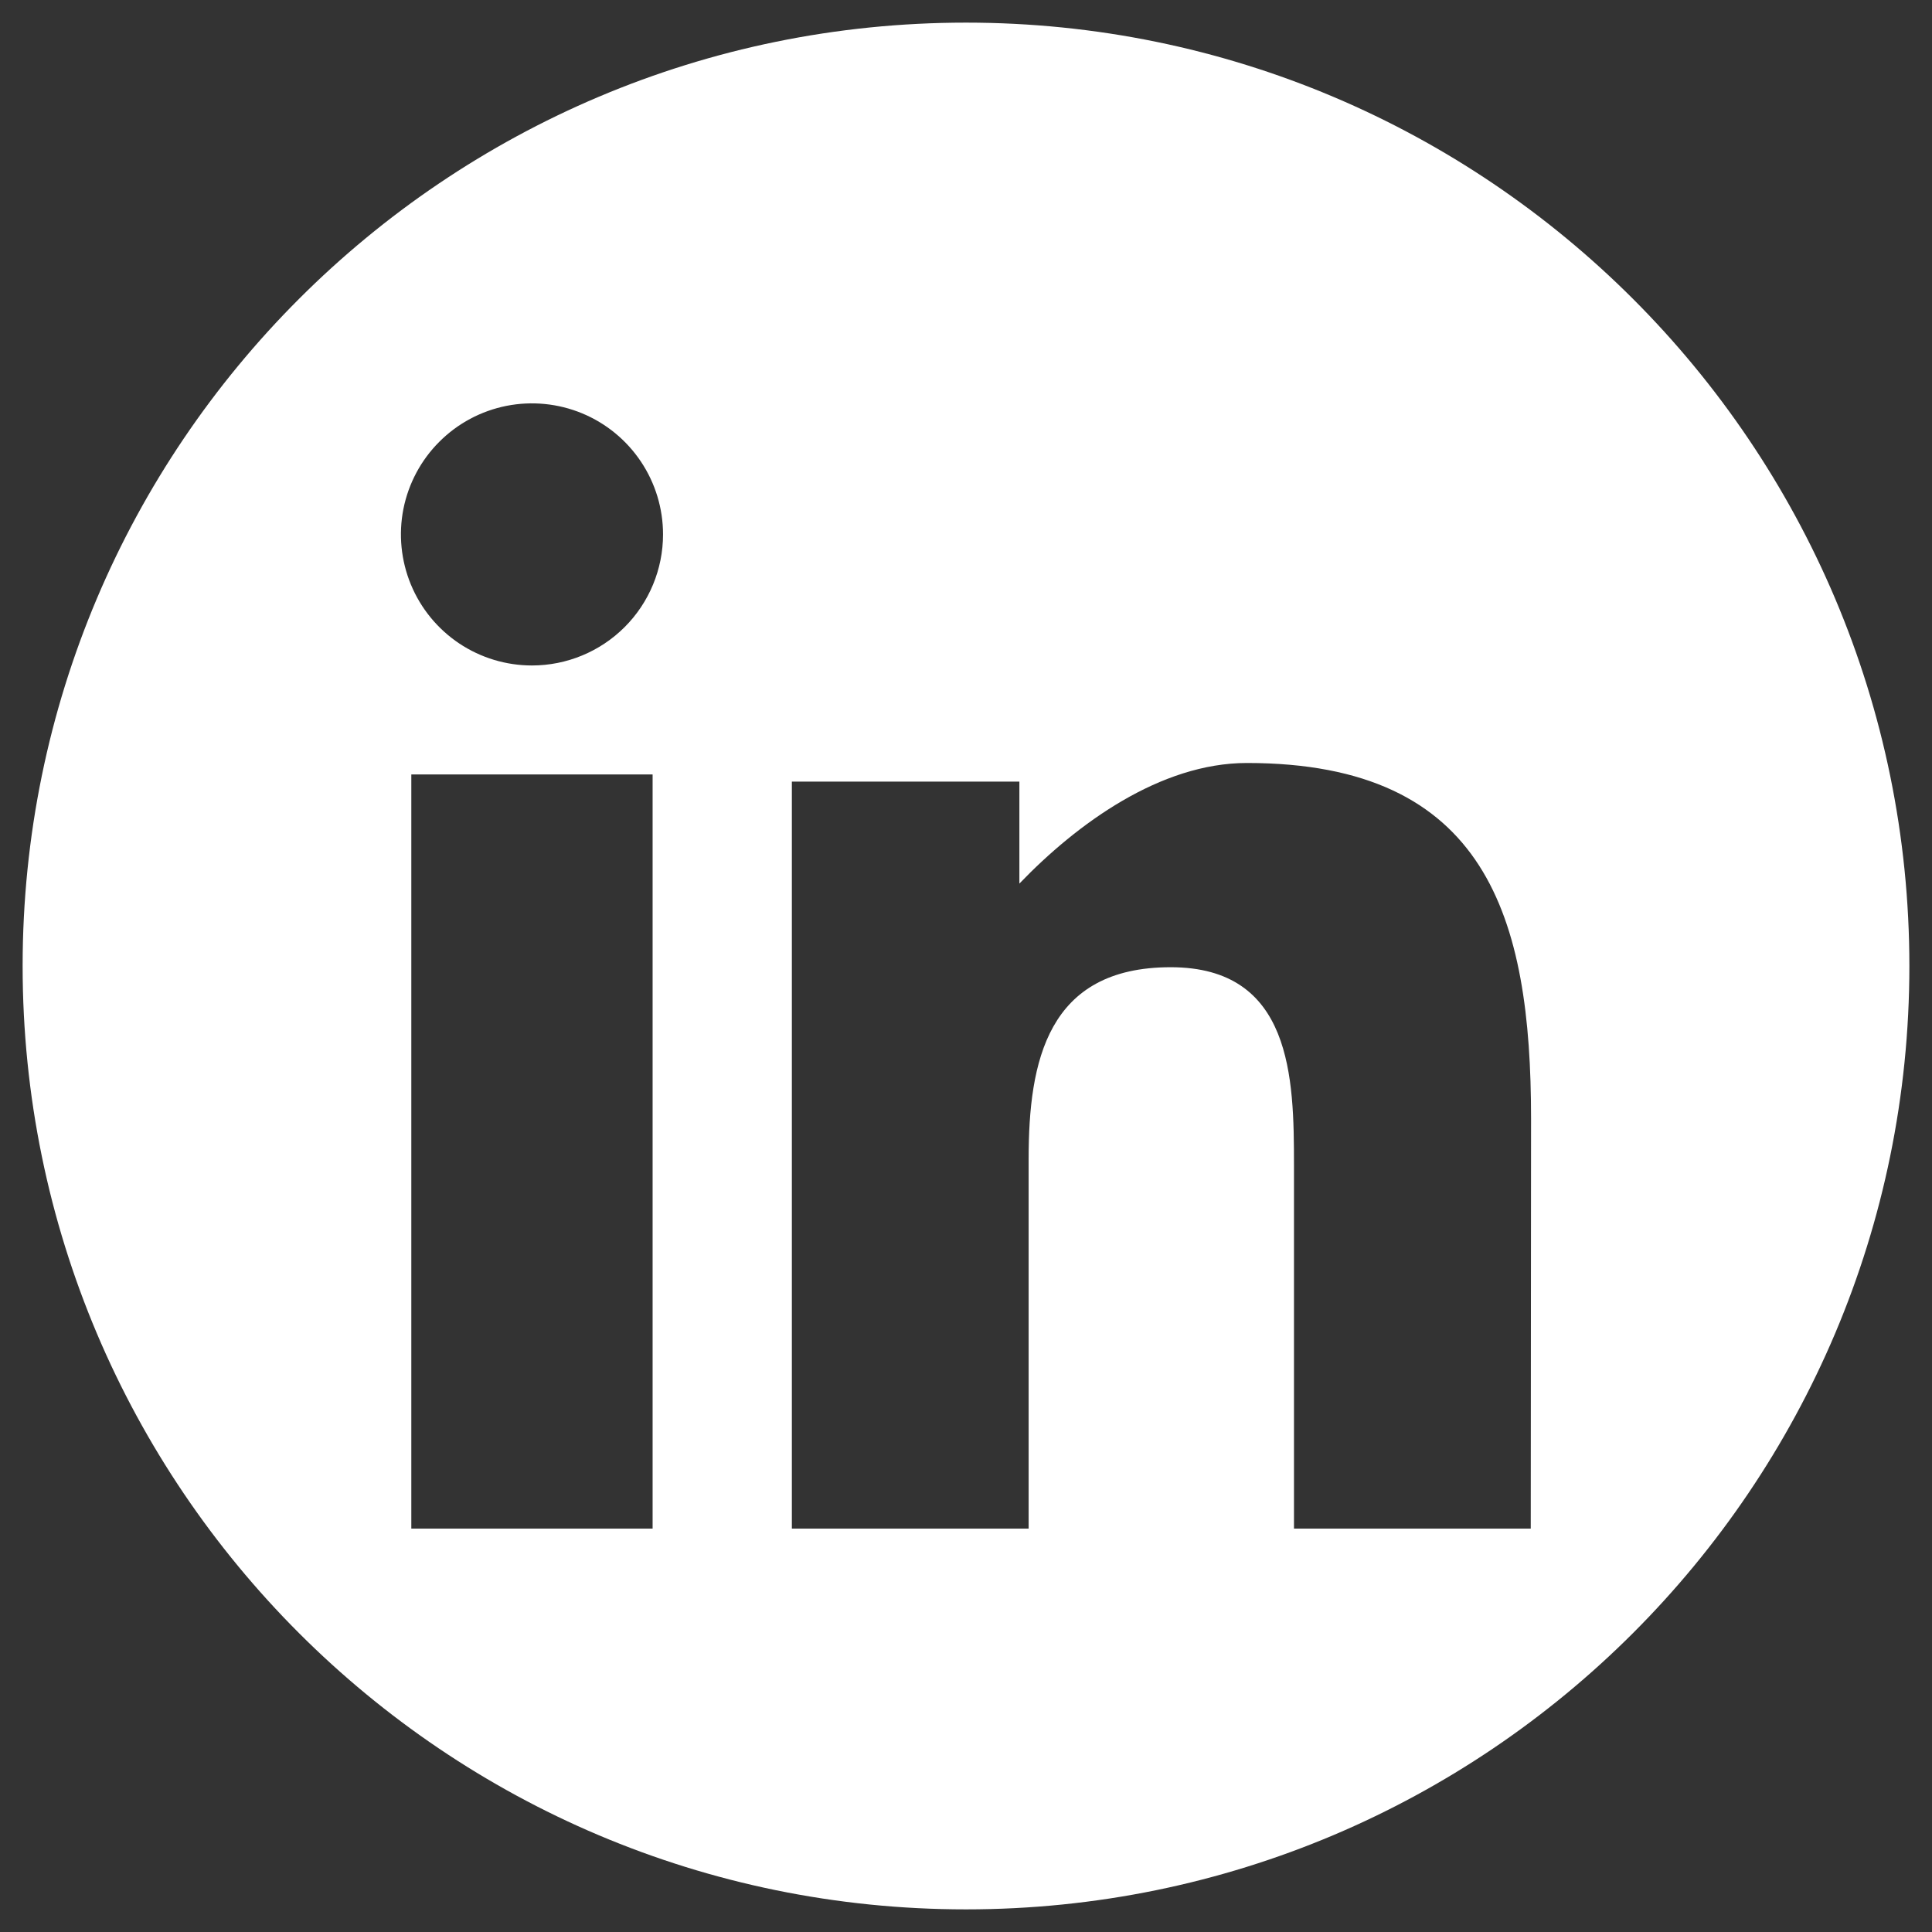 <svg width="38" height="38" viewBox="0 0 38 38" fill="none" xmlns="http://www.w3.org/2000/svg">
<rect x="0" y="0" width="38" height="38" fill="#333333" stroke="none"/>
<g clip-path="url(#clip0_184_173)">
<path d="M19 0.445C8.753 0.445 0.445 8.753 0.445 19C0.445 29.247 8.753 37.555 19 37.555C29.247 37.555 37.555 29.247 37.555 19C37.555 8.753 29.247 0.445 19 0.445ZM12.836 30.066H8.09V15.232H12.836V30.066ZM10.463 13.089C9.953 13.089 9.455 12.938 9.031 12.655C8.607 12.371 8.277 11.969 8.082 11.498C7.887 11.027 7.836 10.508 7.935 10.008C8.035 9.509 8.28 9.049 8.641 8.689C9.001 8.328 9.46 8.083 9.96 7.983C10.46 7.884 10.979 7.935 11.45 8.13C11.921 8.325 12.323 8.656 12.606 9.079C12.89 9.503 13.041 10.002 13.041 10.511C13.041 11.195 12.769 11.851 12.286 12.334C11.803 12.817 11.147 13.089 10.463 13.089ZM30.108 30.066H25.451V22.915C25.451 21.207 25.416 19.024 23.026 19.024C20.601 19.024 20.232 20.875 20.232 22.789V30.066H15.575V15.373H20.05V17.379C21.186 16.198 22.824 15.007 24.526 15.007C29.247 15.007 30.114 18.05 30.114 21.998L30.108 30.066Z" fill="white"/>
</g>
<defs>
<clipPath id="clip0_184_173">
<rect width="38" height="38" fill="white"/>
</clipPath>
</defs>
</svg>
